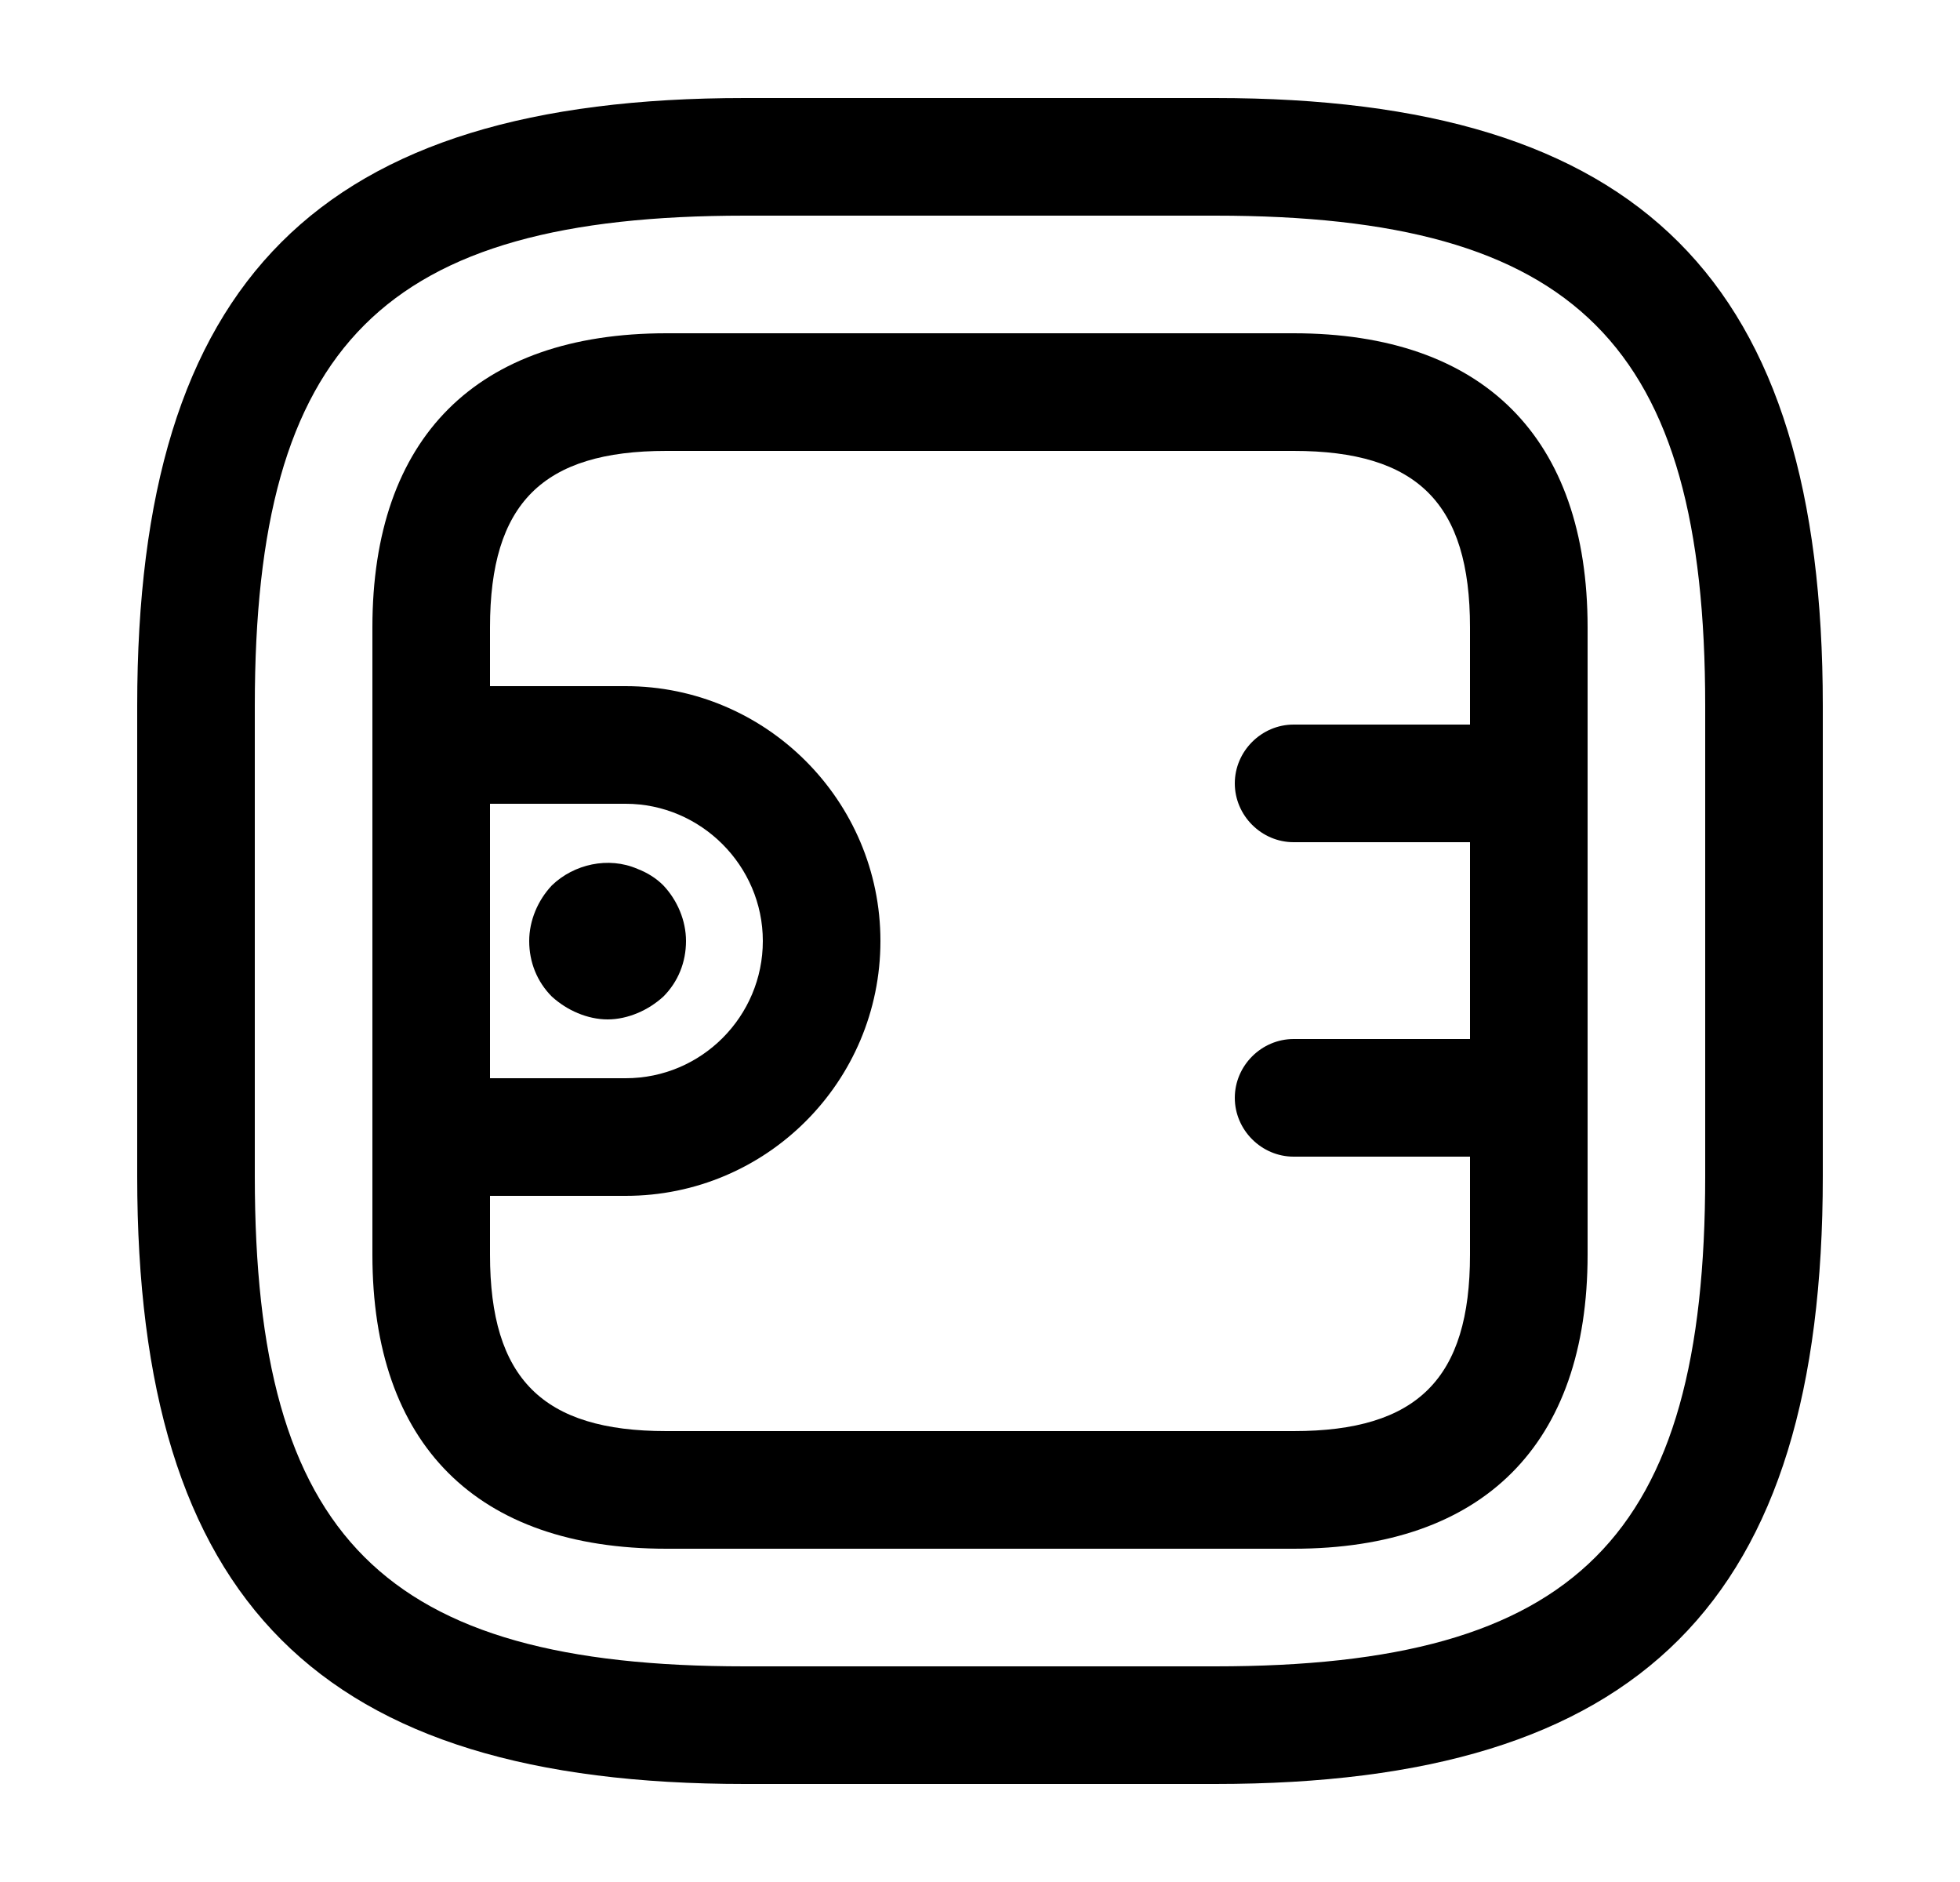 <svg width="25" height="24" viewBox="0 0 25 24" fill="none" xmlns="http://www.w3.org/2000/svg">
<path d="M15.5 22.75H9.5C4.07 22.75 1.75 20.43 1.75 15V9C1.75 3.57 4.07 1.25 9.5 1.25H15.5C20.93 1.25 23.25 3.57 23.25 9V15C23.25 20.43 20.93 22.75 15.5 22.75ZM9.5 2.75C4.89 2.75 3.25 4.39 3.25 9V15C3.25 19.61 4.89 21.25 9.5 21.25H15.5C20.11 21.25 21.75 19.61 21.75 15V9C21.75 4.39 20.11 2.75 15.5 2.75H9.5Z" fill="currentColor"/>
<path d="M16.5 19.75H8.5C6.08 19.75 4.75 18.42 4.75 16V8C4.75 5.58 6.08 4.25 8.5 4.25H16.5C18.92 4.25 20.25 5.58 20.25 8V16C20.25 18.42 18.92 19.75 16.5 19.75ZM8.5 5.75C6.92 5.75 6.25 6.42 6.25 8V16C6.25 17.58 6.92 18.25 8.5 18.25H16.5C18.08 18.25 18.75 17.58 18.75 16V8C18.75 6.42 18.08 5.75 16.5 5.75H8.5Z" fill="currentColor"/>
<path d="M7.98 15.25H5.5C5.09 15.25 4.75 14.91 4.75 14.5C4.75 14.09 5.09 13.75 5.5 13.75H7.98C8.95 13.75 9.73 12.96 9.73 12C9.73 11.04 8.94 10.25 7.98 10.25H5.5C5.09 10.25 4.75 9.91 4.75 9.5C4.75 9.09 5.09 8.75 5.5 8.75H7.98C9.77 8.75 11.23 10.21 11.23 12C11.23 13.79 9.78 15.25 7.98 15.25Z" fill="currentColor"/>
<path d="M19.5 10.74H16.5C16.09 10.74 15.75 10.4 15.75 9.99C15.75 9.58 16.09 9.24 16.5 9.24H19.5C19.91 9.24 20.25 9.58 20.25 9.99C20.25 10.4 19.91 10.74 19.5 10.74Z" fill="currentColor"/>
<path d="M19.5 14.75H16.5C16.09 14.75 15.75 14.41 15.75 14C15.75 13.59 16.09 13.25 16.5 13.25H19.5C19.91 13.25 20.25 13.59 20.25 14C20.25 14.41 19.91 14.75 19.5 14.75Z" fill="currentColor"/>
<path d="M7.75 13C7.62 13 7.49 12.97 7.37 12.92C7.25 12.87 7.14 12.8 7.04 12.71C6.85 12.52 6.75 12.27 6.75 12C6.75 11.74 6.86 11.48 7.04 11.29C7.32 11.02 7.76 10.92 8.13 11.08C8.26 11.13 8.37 11.2 8.46 11.29C8.64 11.48 8.75 11.74 8.75 12C8.75 12.27 8.65 12.52 8.46 12.71C8.36 12.8 8.25 12.87 8.13 12.92C8.01 12.97 7.88 13 7.75 13Z" fill="currentColor"/>
</svg>
